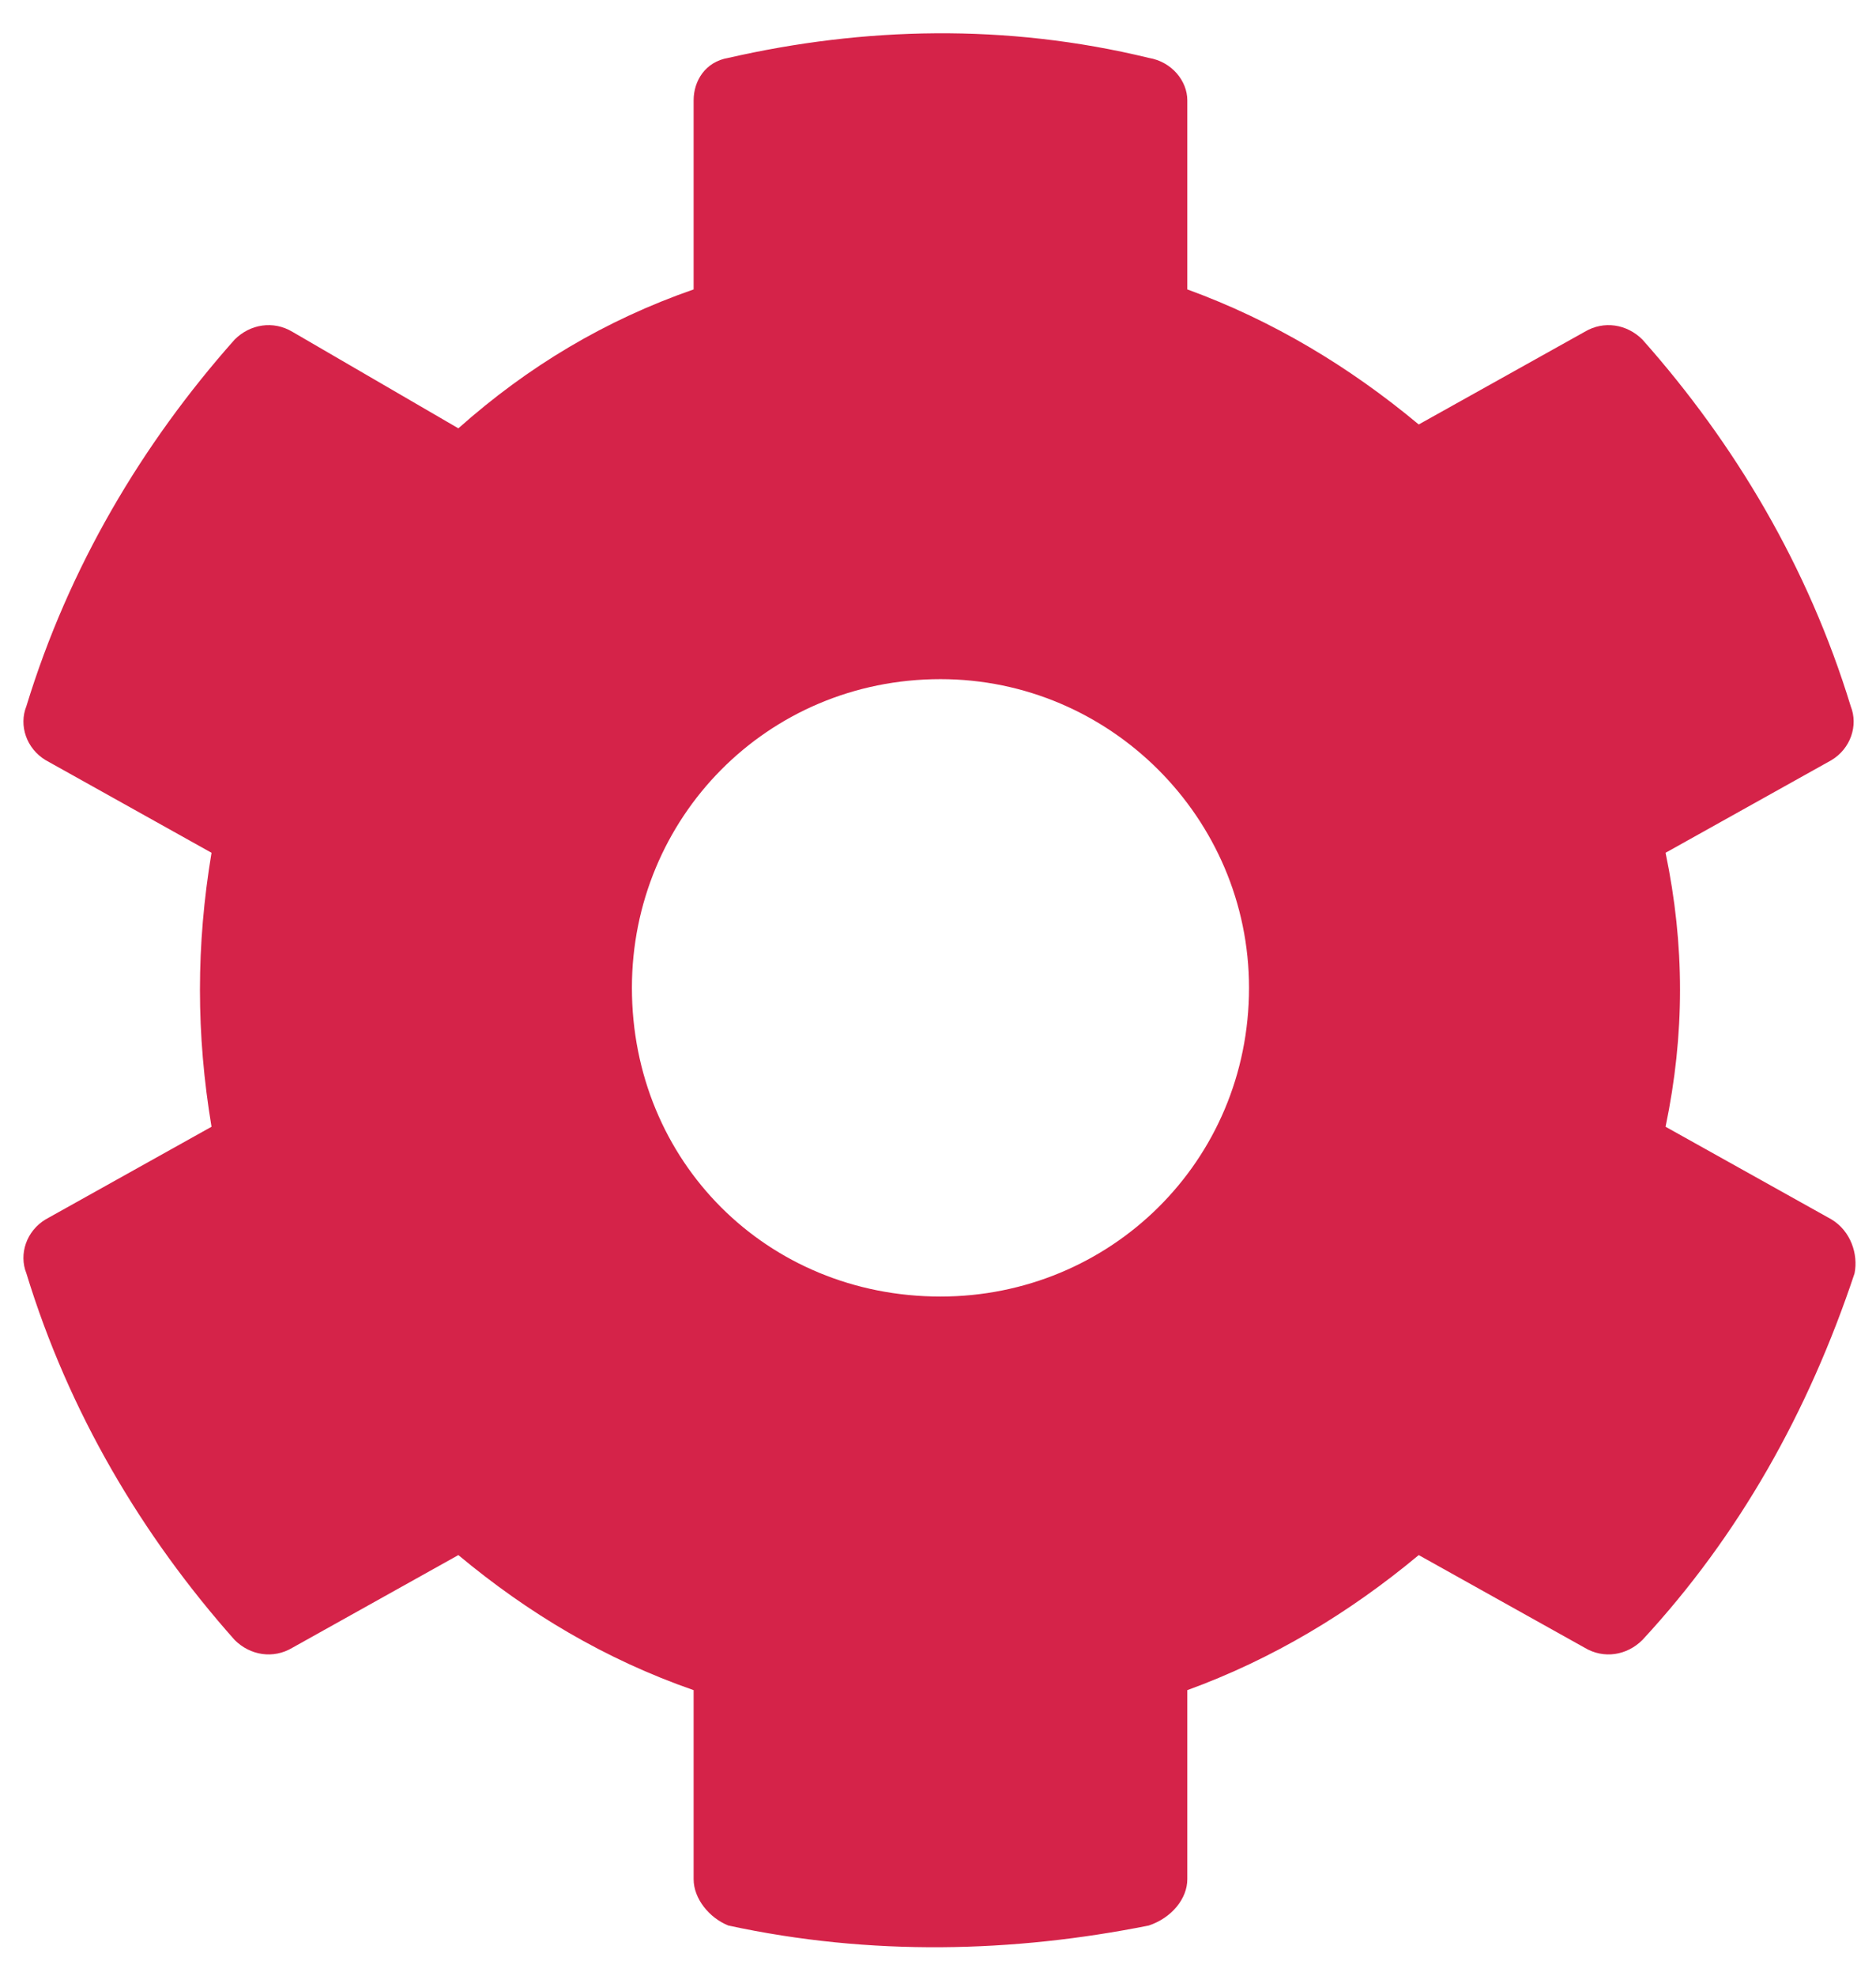 <svg width="76" height="80" viewBox="0 0 76 80" fill="none" xmlns="http://www.w3.org/2000/svg">
<path d="M74.194 49.375L67.475 45.625C68.256 41.875 68.256 38.281 67.475 34.531L74.194 30.781C74.975 30.312 75.287 29.375 74.975 28.594C73.256 22.969 70.287 17.969 66.537 13.75C65.912 13.125 64.975 12.969 64.194 13.438L57.475 17.188C54.663 14.844 51.538 12.969 48.1 11.719V4.062C48.1 3.281 47.475 2.5 46.538 2.344C40.756 0.938 34.975 1.094 29.506 2.344C28.569 2.5 28.1 3.281 28.1 4.062V11.719C24.506 12.969 21.381 14.844 18.569 17.344L11.85 13.438C11.069 12.969 10.131 13.125 9.506 13.75C5.756 17.969 2.788 22.969 1.069 28.594C0.756 29.375 1.069 30.312 1.85 30.781L8.569 34.531C7.944 38.281 7.944 41.875 8.569 45.625L1.85 49.375C1.069 49.844 0.756 50.781 1.069 51.562C2.788 57.188 5.756 62.188 9.506 66.406C10.131 67.031 11.069 67.188 11.85 66.719L18.569 62.969C21.381 65.312 24.506 67.188 28.1 68.438V76.094C28.1 76.875 28.725 77.656 29.506 77.969C35.288 79.219 41.069 79.062 46.538 77.969C47.475 77.656 48.1 76.875 48.1 76.094V68.438C51.538 67.188 54.663 65.312 57.475 62.969L64.194 66.719C64.975 67.188 65.912 67.031 66.537 66.406C70.444 62.188 73.256 57.188 75.131 51.562C75.287 50.781 74.975 49.844 74.194 49.375ZM38.1 52.5C31.069 52.5 25.6 47.031 25.6 40C25.6 33.125 31.069 27.5 38.1 27.5C44.975 27.5 50.6 33.125 50.6 40C50.6 47.031 44.975 52.5 38.1 52.5Z" fill="#D52349"/>
</svg>
